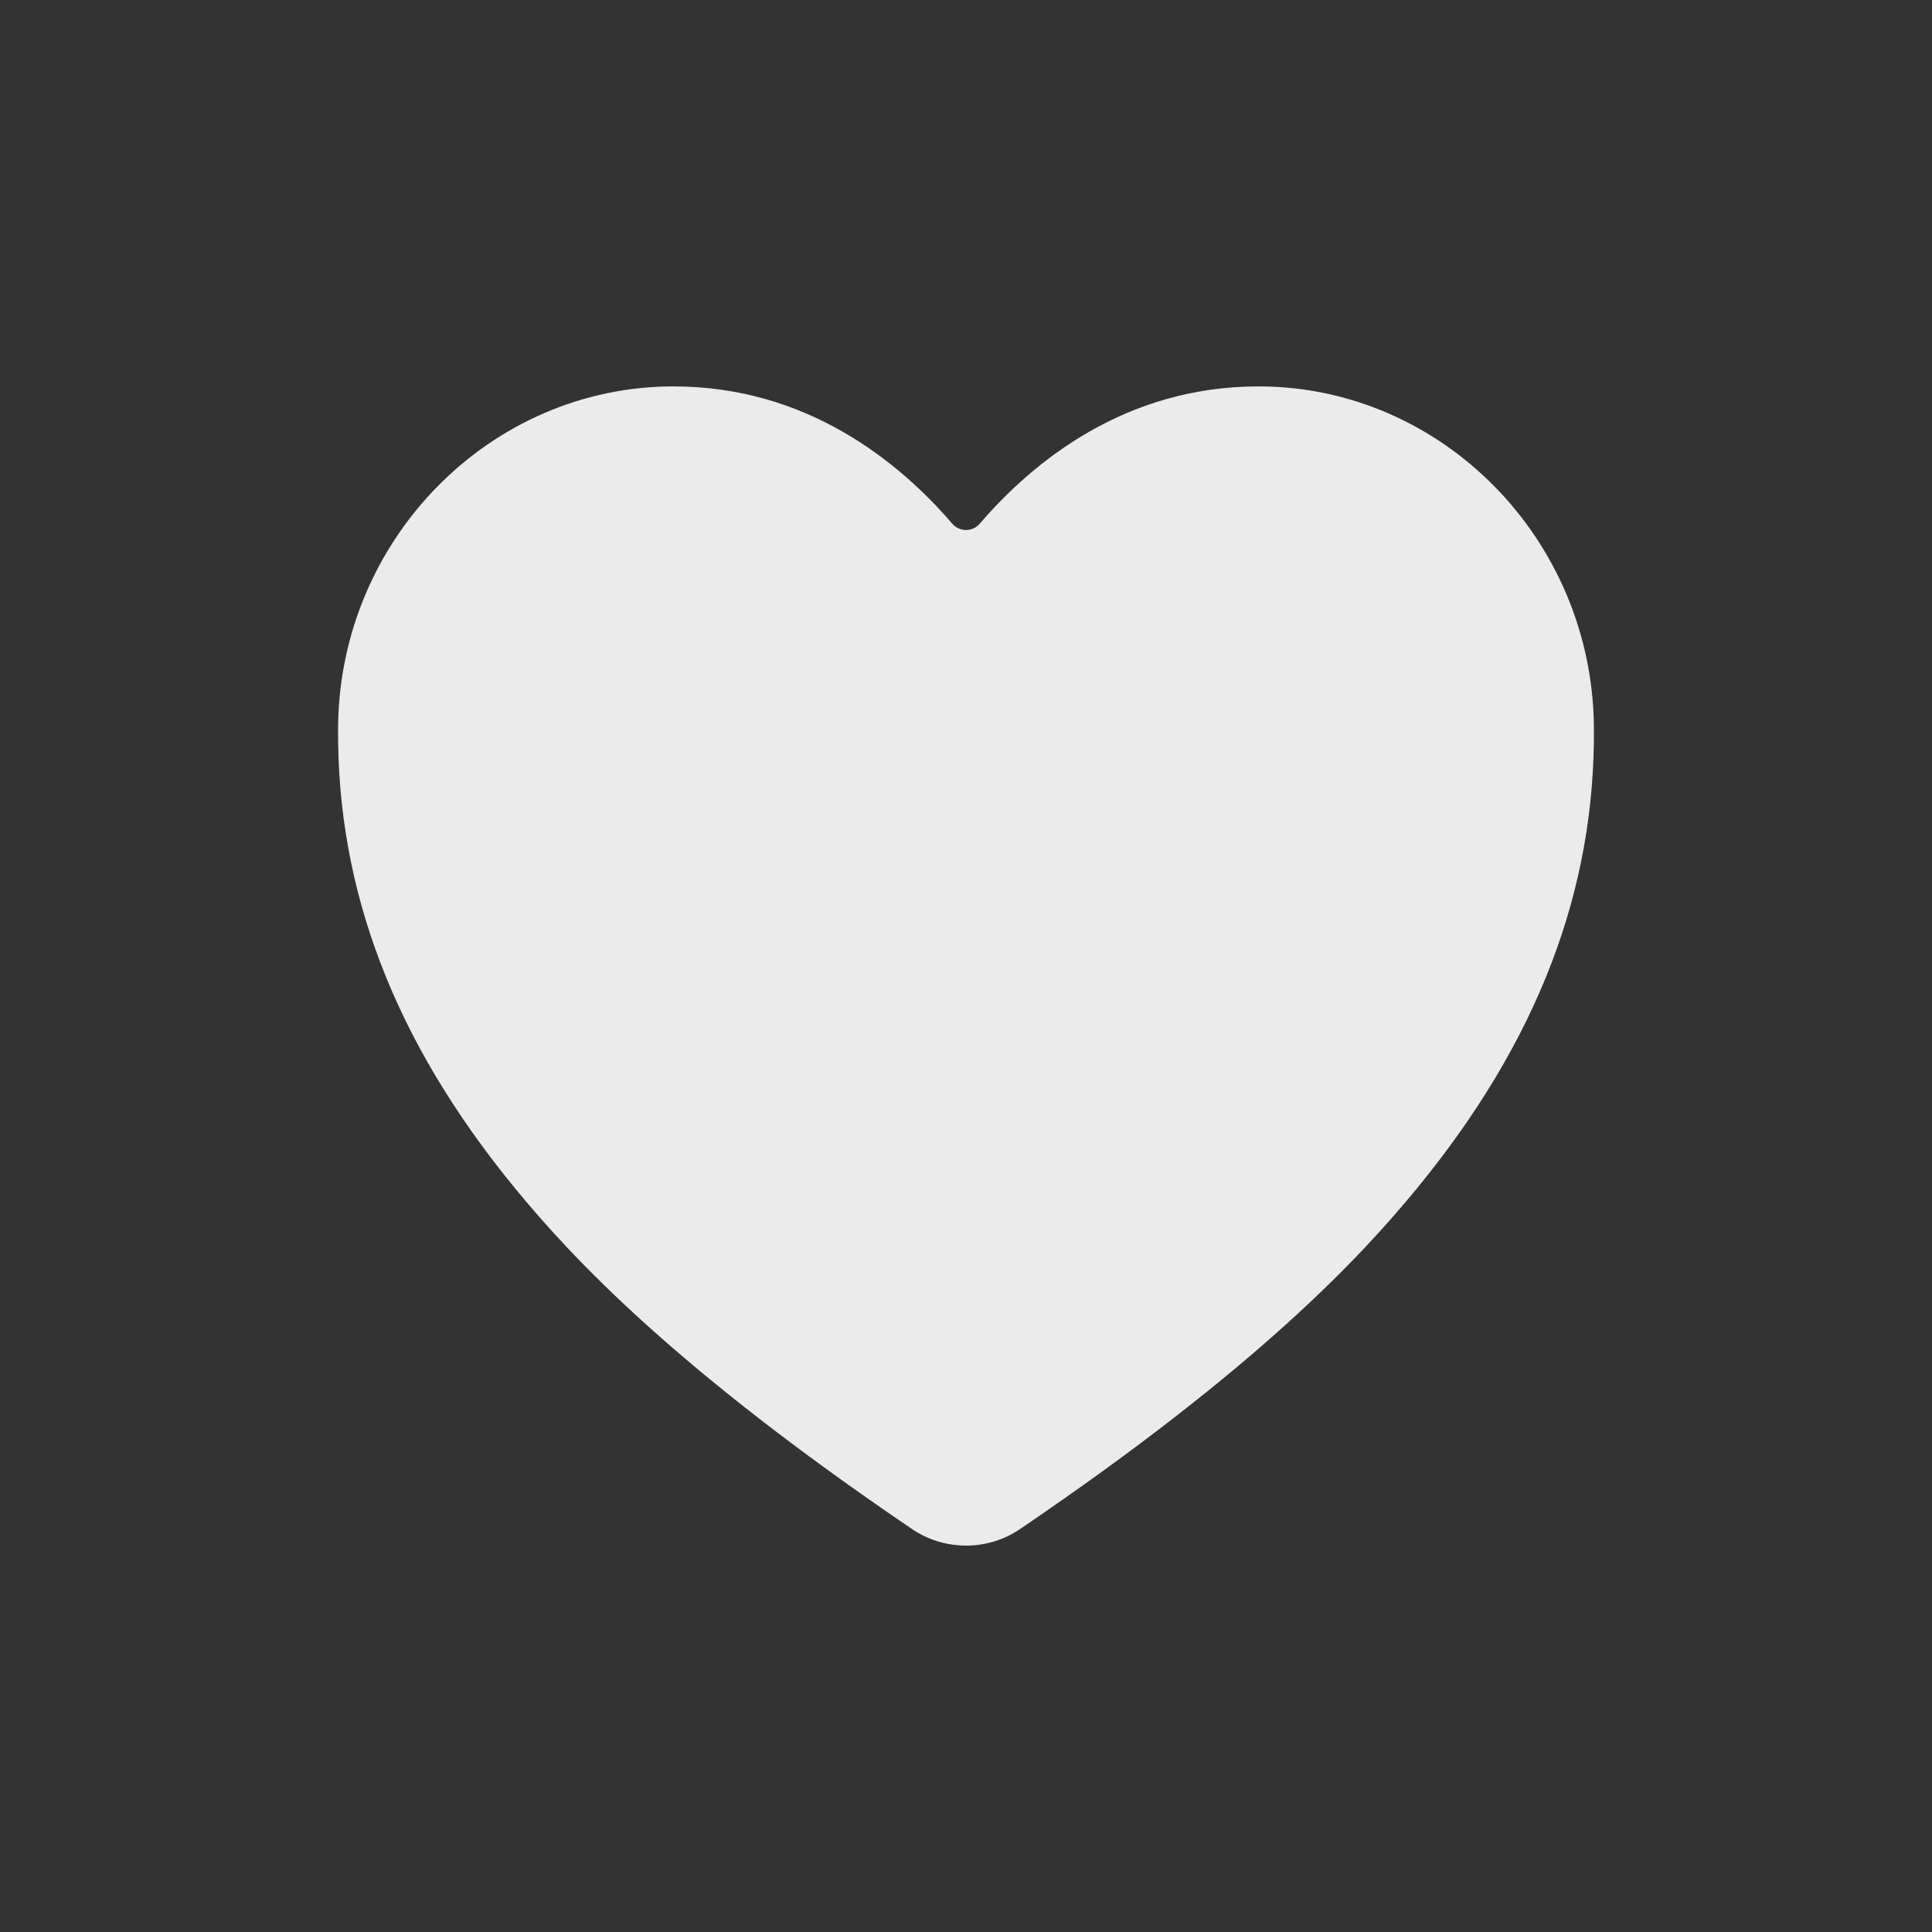 <!-- Generated by IcoMoon.io -->
<svg version="1.1" xmlns="http://www.w3.org/2000/svg" width="40" height="40" viewBox="0 0 40 40">
<rect x="0" y="0" width="40" height="40" fill="#333333" stroke="none"/>
<title>io-heart</title>
<path fill="#ebebeb" d="M20 32c-0.42-0.001-0.81-0.131-1.132-0.352l0.007 0.004c-4.912-3.334-7.039-5.621-8.212-7.050-2.5-3.047-3.697-6.175-3.663-9.563 0.039-3.882 3.154-7.039 6.943-7.039 2.755 0 4.663 1.552 5.774 2.844 0.069 0.079 0.17 0.129 0.283 0.129s0.214-0.050 0.283-0.129l0-0c1.111-1.294 3.019-2.844 5.774-2.844 3.789 0 6.903 3.157 6.943 7.040 0.034 3.388-1.164 6.516-3.663 9.563-1.173 1.429-3.3 3.716-8.212 7.050-0.315 0.217-0.705 0.347-1.125 0.347h-0z"></path>
</svg>
